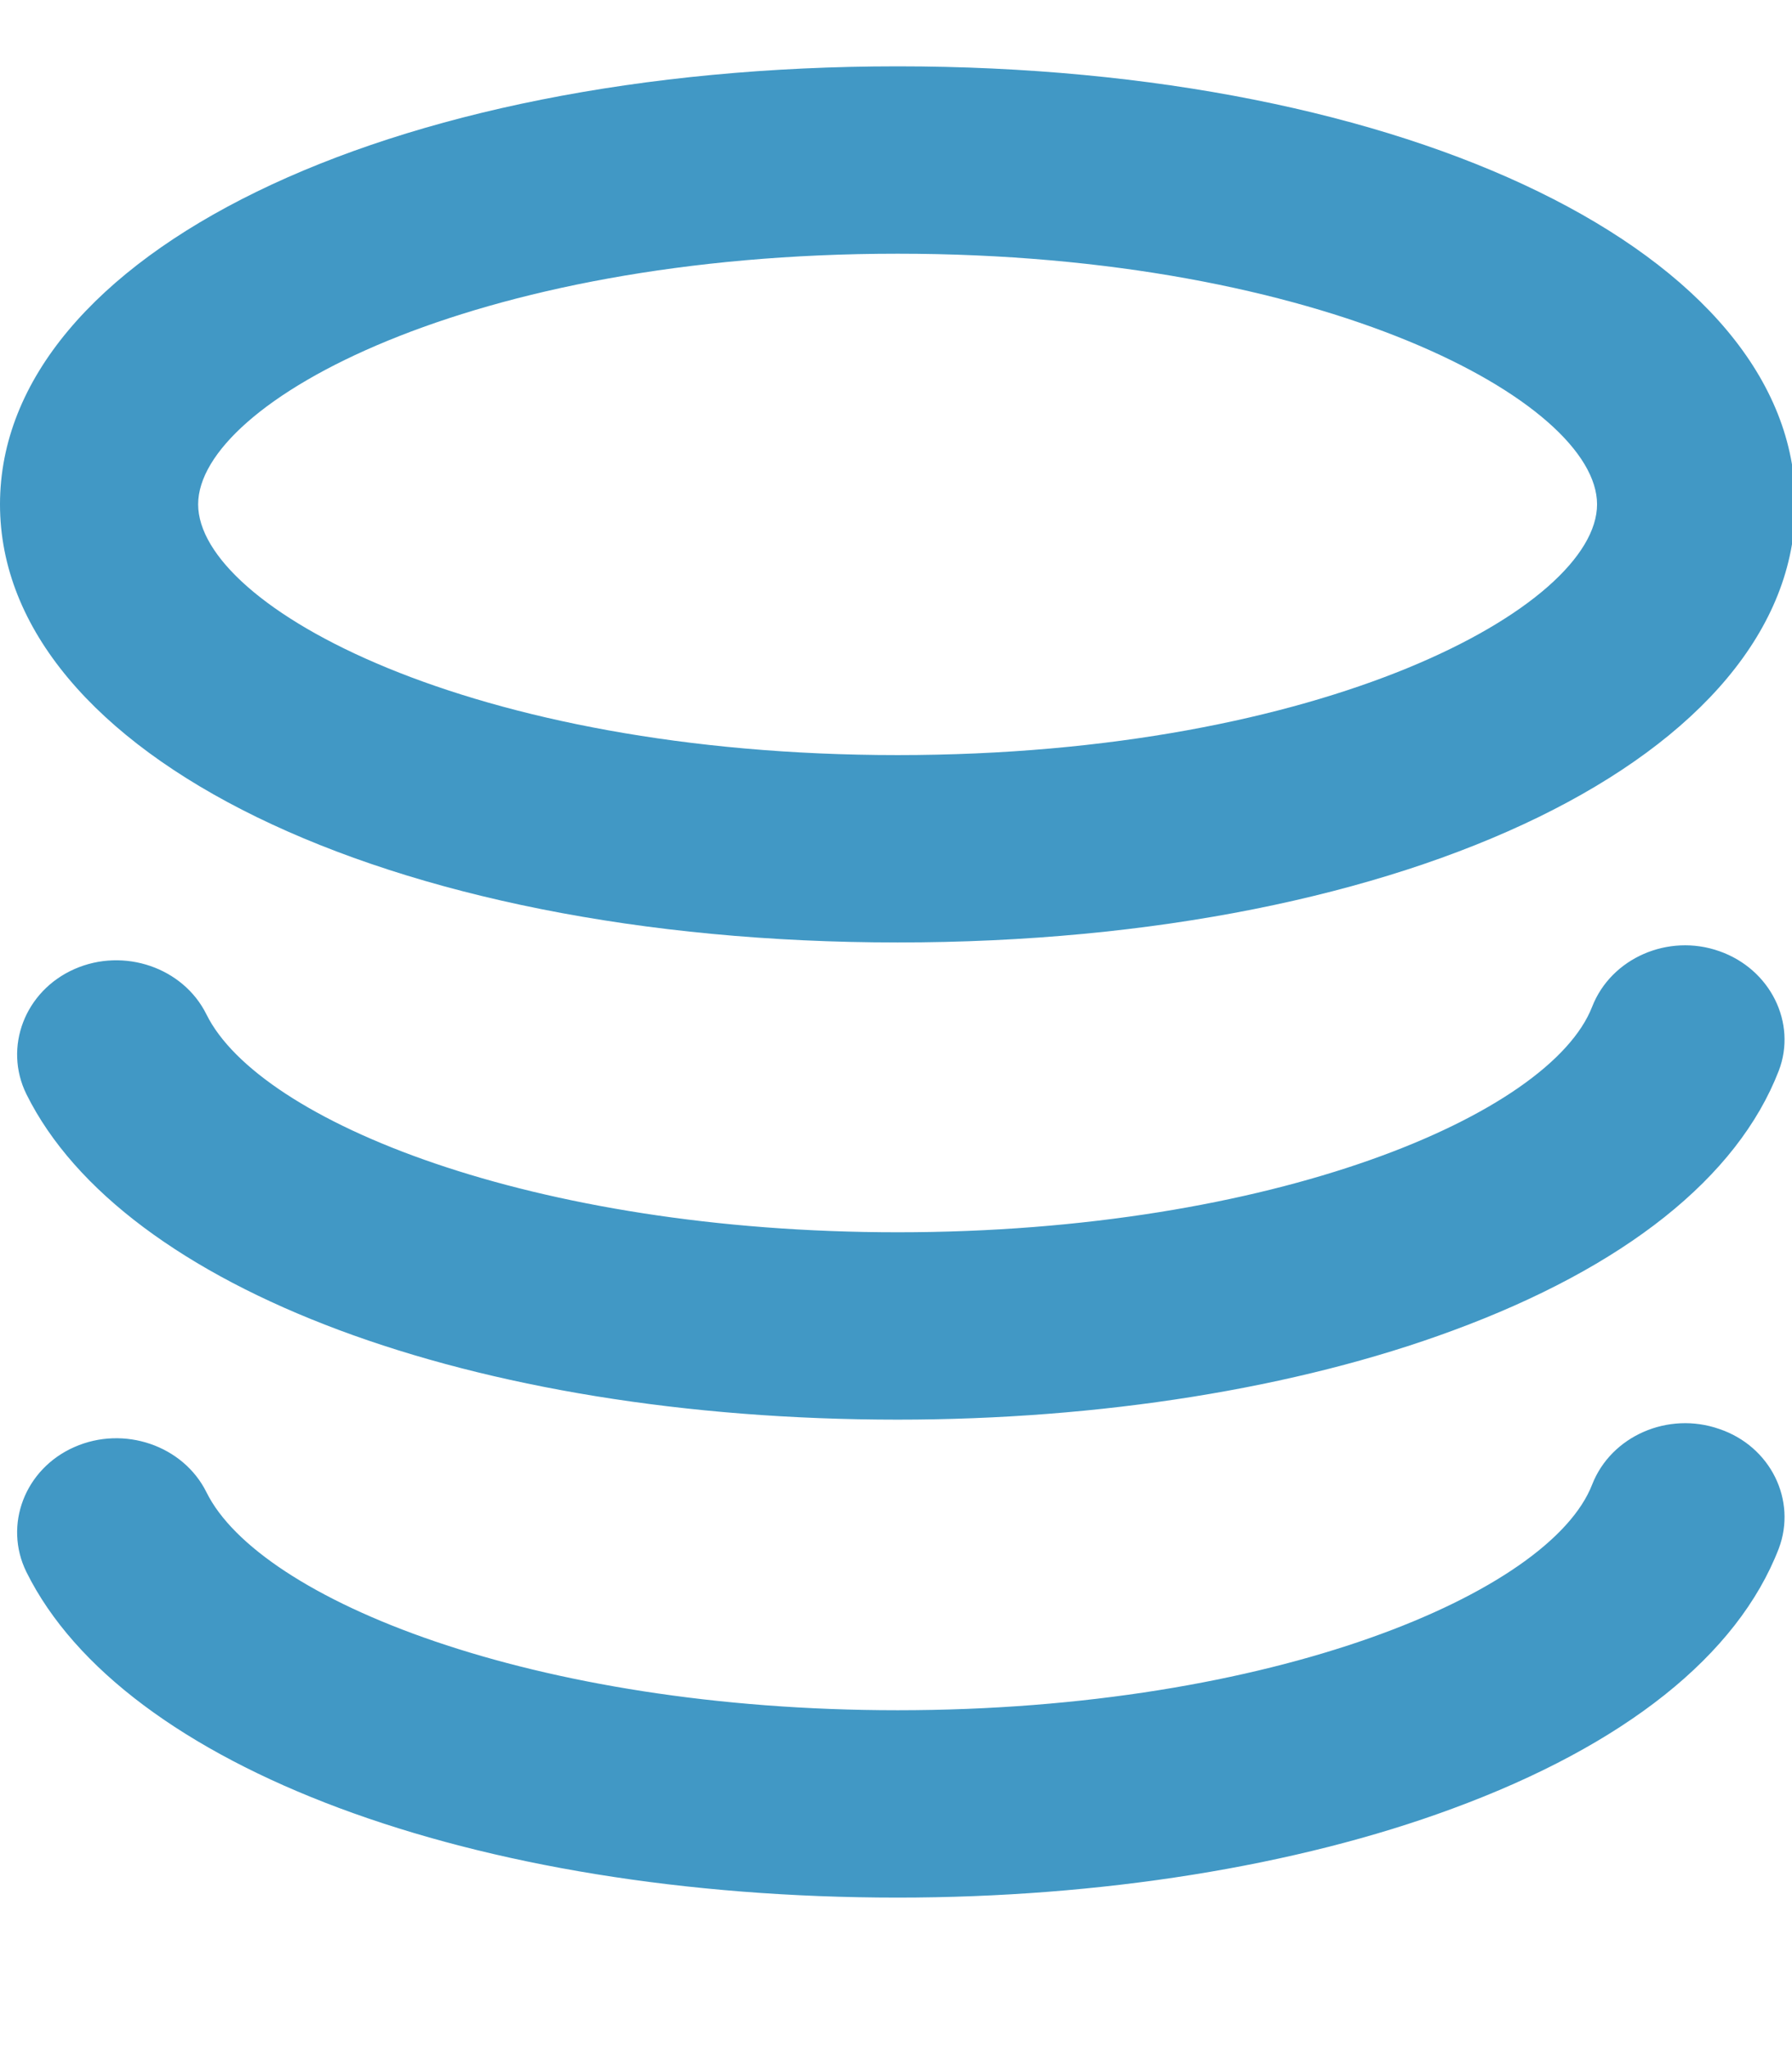 <svg width="14" height="16" viewBox="0 0 14 16" fill="none" xmlns="http://www.w3.org/2000/svg">
<g clip-path="url(#clip0_2193_16363)">
<path d="M13.432 7.427C13.032 7.286 12.587 7.482 12.439 7.86C12.11 8.707 9.942 9.622 7.013 9.622C4.161 9.622 2.026 8.756 1.613 7.921C1.432 7.555 0.968 7.396 0.581 7.567C0.194 7.738 0.026 8.177 0.206 8.543C0.961 10.067 3.697 11.085 7.013 11.085C8.594 11.085 10.129 10.841 11.348 10.39C12.69 9.896 13.574 9.195 13.897 8.36C14.039 7.988 13.832 7.567 13.432 7.427Z" fill="#4198C5"/>
<path d="M13.432 11.158C13.032 11.018 12.587 11.213 12.439 11.591C12.11 12.439 9.942 13.354 7.013 13.354C4.161 13.354 2.026 12.488 1.613 11.652C1.432 11.287 0.968 11.128 0.581 11.299C0.194 11.469 0.026 11.908 0.206 12.274C0.961 13.799 3.697 14.817 7.013 14.817C8.594 14.817 10.129 14.573 11.348 14.122C12.69 13.628 13.574 12.927 13.897 12.091C14.039 11.713 13.832 11.293 13.432 11.158Z" fill="#4198C5"/>
<path d="M7.013 0.518C3.013 0.518 0 1.987 0 3.938C0 5.89 3.013 7.359 7.013 7.359C11.013 7.359 14.026 5.89 14.026 3.938C14.026 1.987 11.013 0.518 7.013 0.518ZM7.013 5.896C3.677 5.896 1.548 4.737 1.548 3.938C1.548 3.14 3.677 1.981 7.013 1.981C10.348 1.981 12.477 3.14 12.477 3.938C12.477 4.737 10.348 5.896 7.013 5.896Z" fill="#4198C5"/>
</g>
<defs>
<clipPath id="clip0_2193_16363">
<rect width="14" height="15" fill="white" transform="translate(0 0.5)"/>
</clipPath>
</defs>
</svg>
